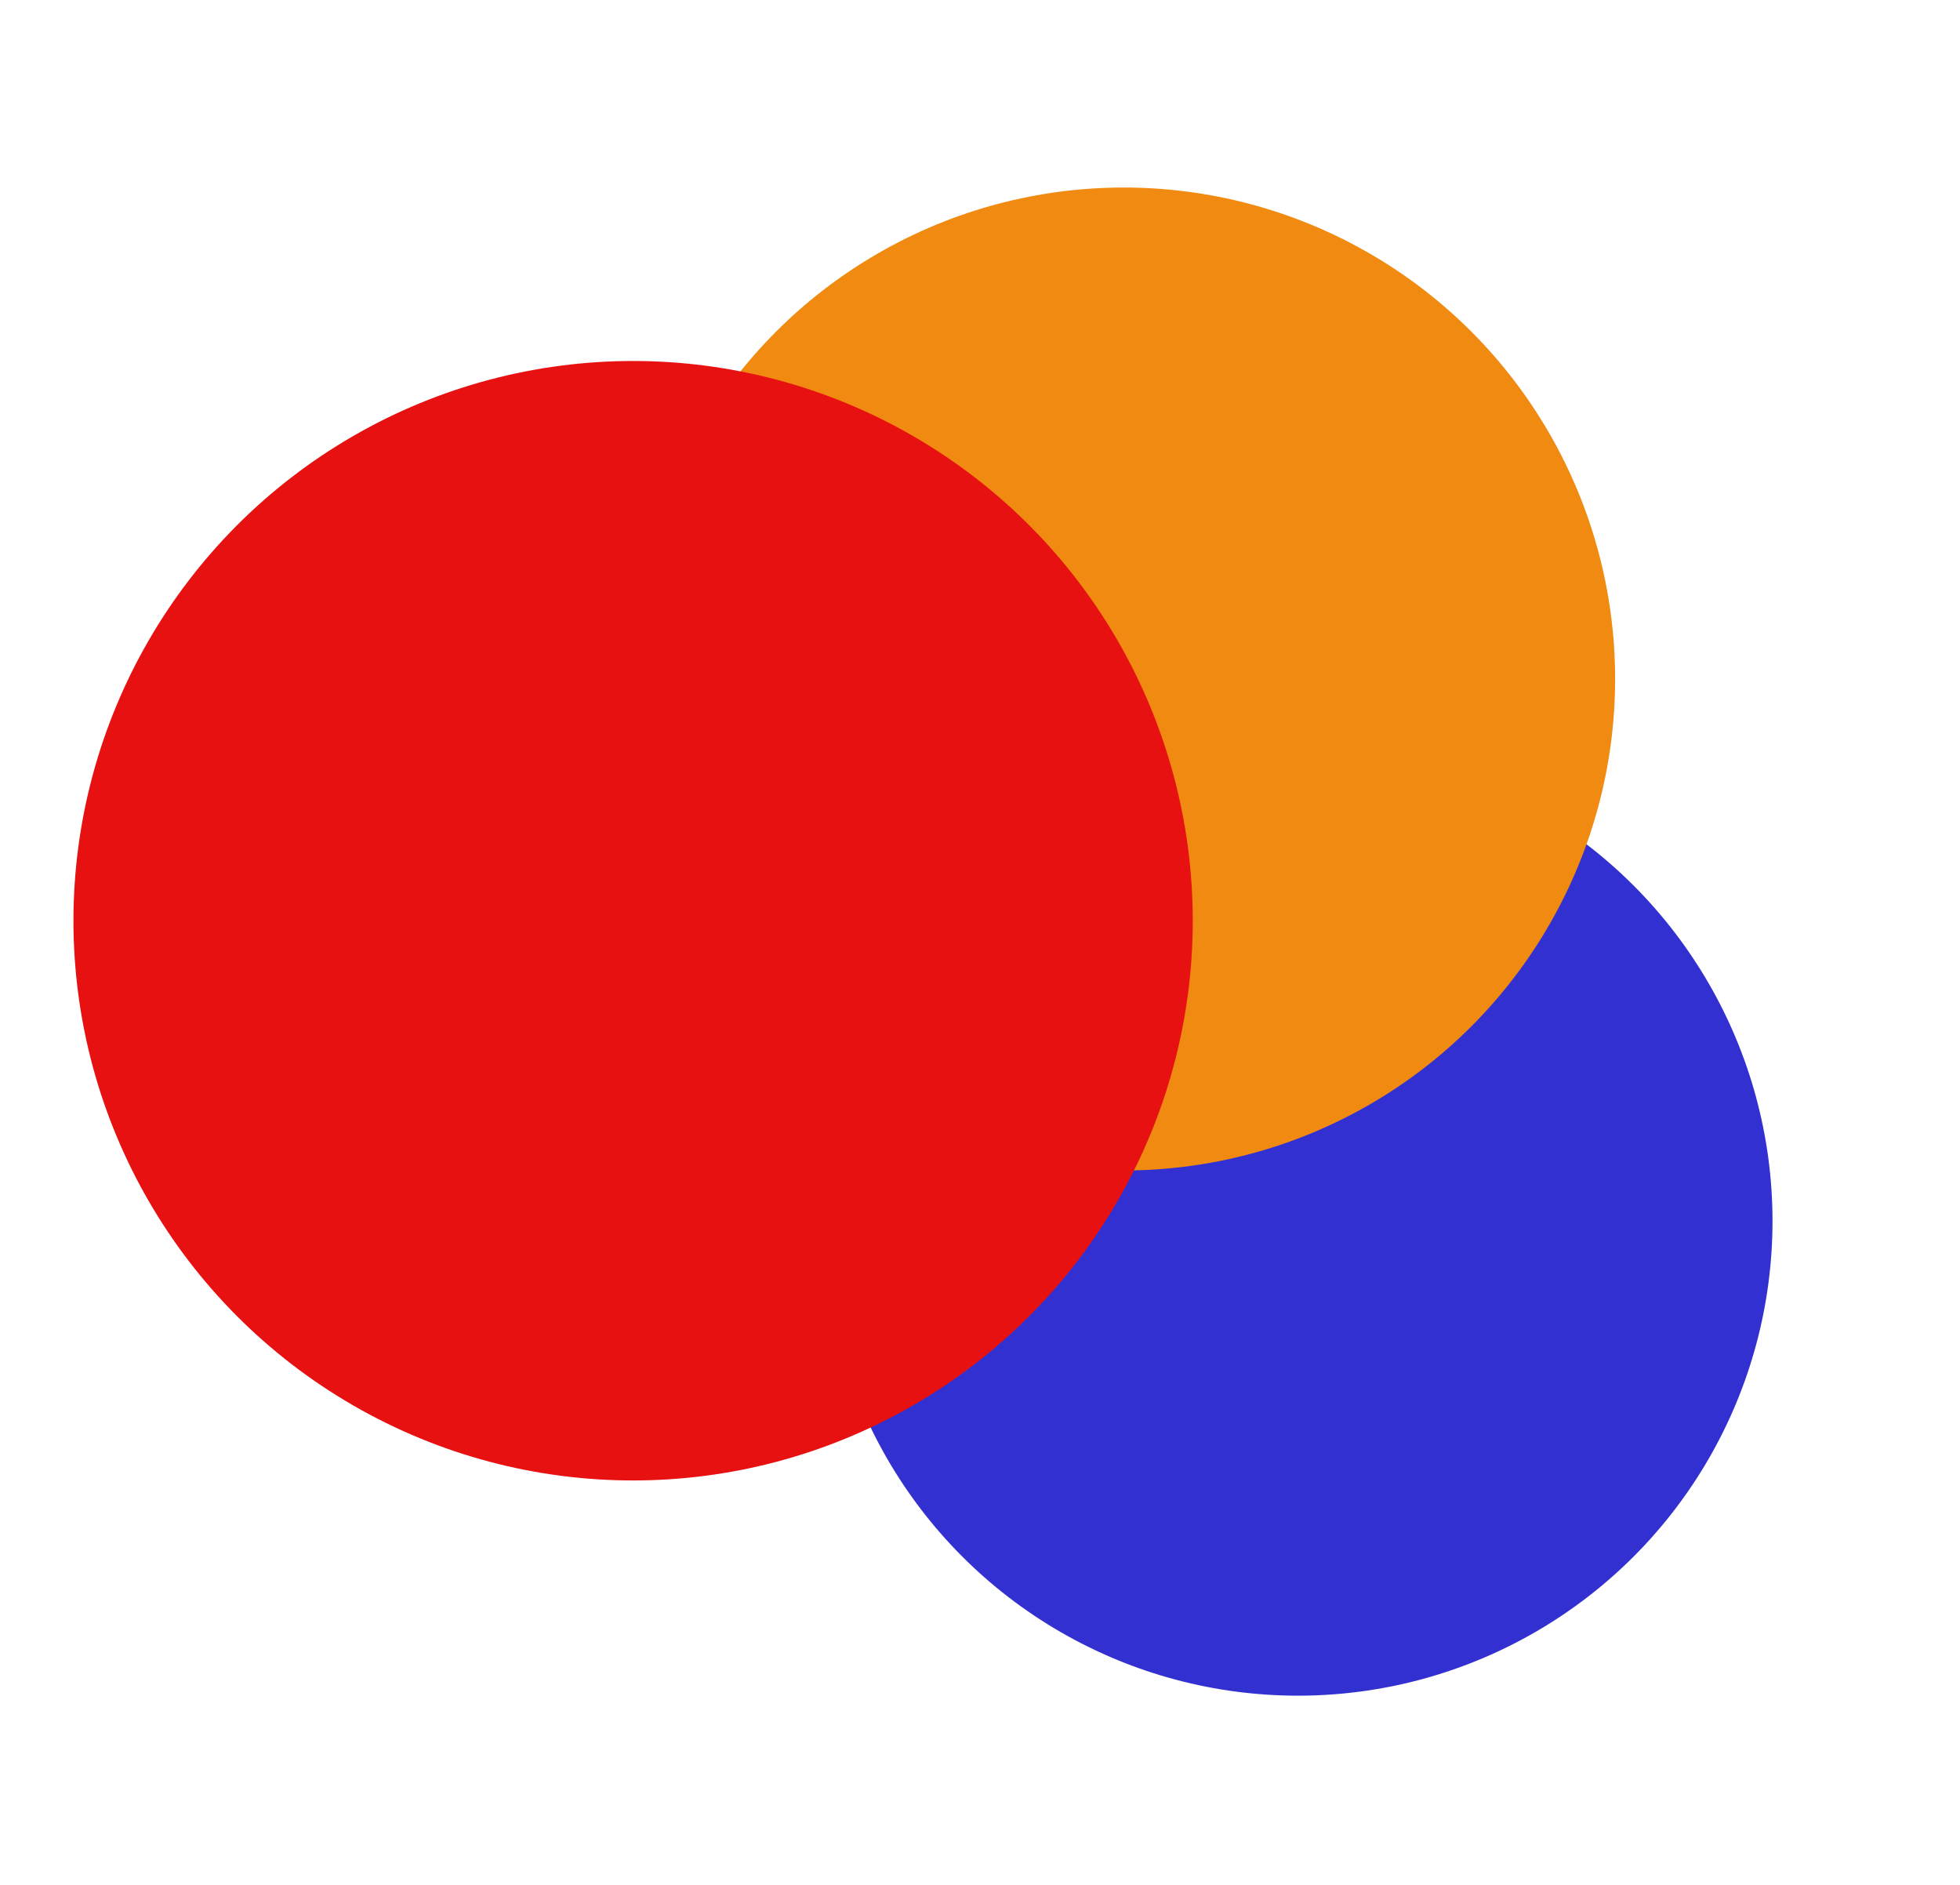 <svg width="1014" height="975" viewBox="0 0 1014 975" fill="none" xmlns="http://www.w3.org/2000/svg">
<g filter="url(#filter0_f_58_2)">
<circle cx="671.495" cy="631.628" r="245.505" fill="#3330D1"/>
</g>
<g filter="url(#filter1_f_58_2)">
<circle cx="581.352" cy="351.229" r="254.229" fill="#F18A11"/>
</g>
<g filter="url(#filter2_f_58_2)">
<circle cx="327.538" cy="476.266" r="289.538" fill="#E81111"/>
</g>
<defs>
<filter id="filter0_f_58_2" x="328.99" y="289.123" width="685.01" height="685.01" filterUnits="userSpaceOnUse" color-interpolation-filters="sRGB">
<feFlood flood-opacity="0" result="BackgroundImageFix"/>
<feBlend mode="normal" in="SourceGraphic" in2="BackgroundImageFix" result="shape"/>
<feGaussianBlur stdDeviation="48.5" result="effect1_foregroundBlur_58_2"/>
</filter>
<filter id="filter1_f_58_2" x="230.123" y="0" width="702.458" height="702.457" filterUnits="userSpaceOnUse" color-interpolation-filters="sRGB">
<feFlood flood-opacity="0" result="BackgroundImageFix"/>
<feBlend mode="normal" in="SourceGraphic" in2="BackgroundImageFix" result="shape"/>
<feGaussianBlur stdDeviation="48.5" result="effect1_foregroundBlur_58_2"/>
</filter>
<filter id="filter2_f_58_2" x="-59" y="89.728" width="773.077" height="773.077" filterUnits="userSpaceOnUse" color-interpolation-filters="sRGB">
<feFlood flood-opacity="0" result="BackgroundImageFix"/>
<feBlend mode="normal" in="SourceGraphic" in2="BackgroundImageFix" result="shape"/>
<feGaussianBlur stdDeviation="48.5" result="effect1_foregroundBlur_58_2"/>
</filter>
</defs>
</svg>
